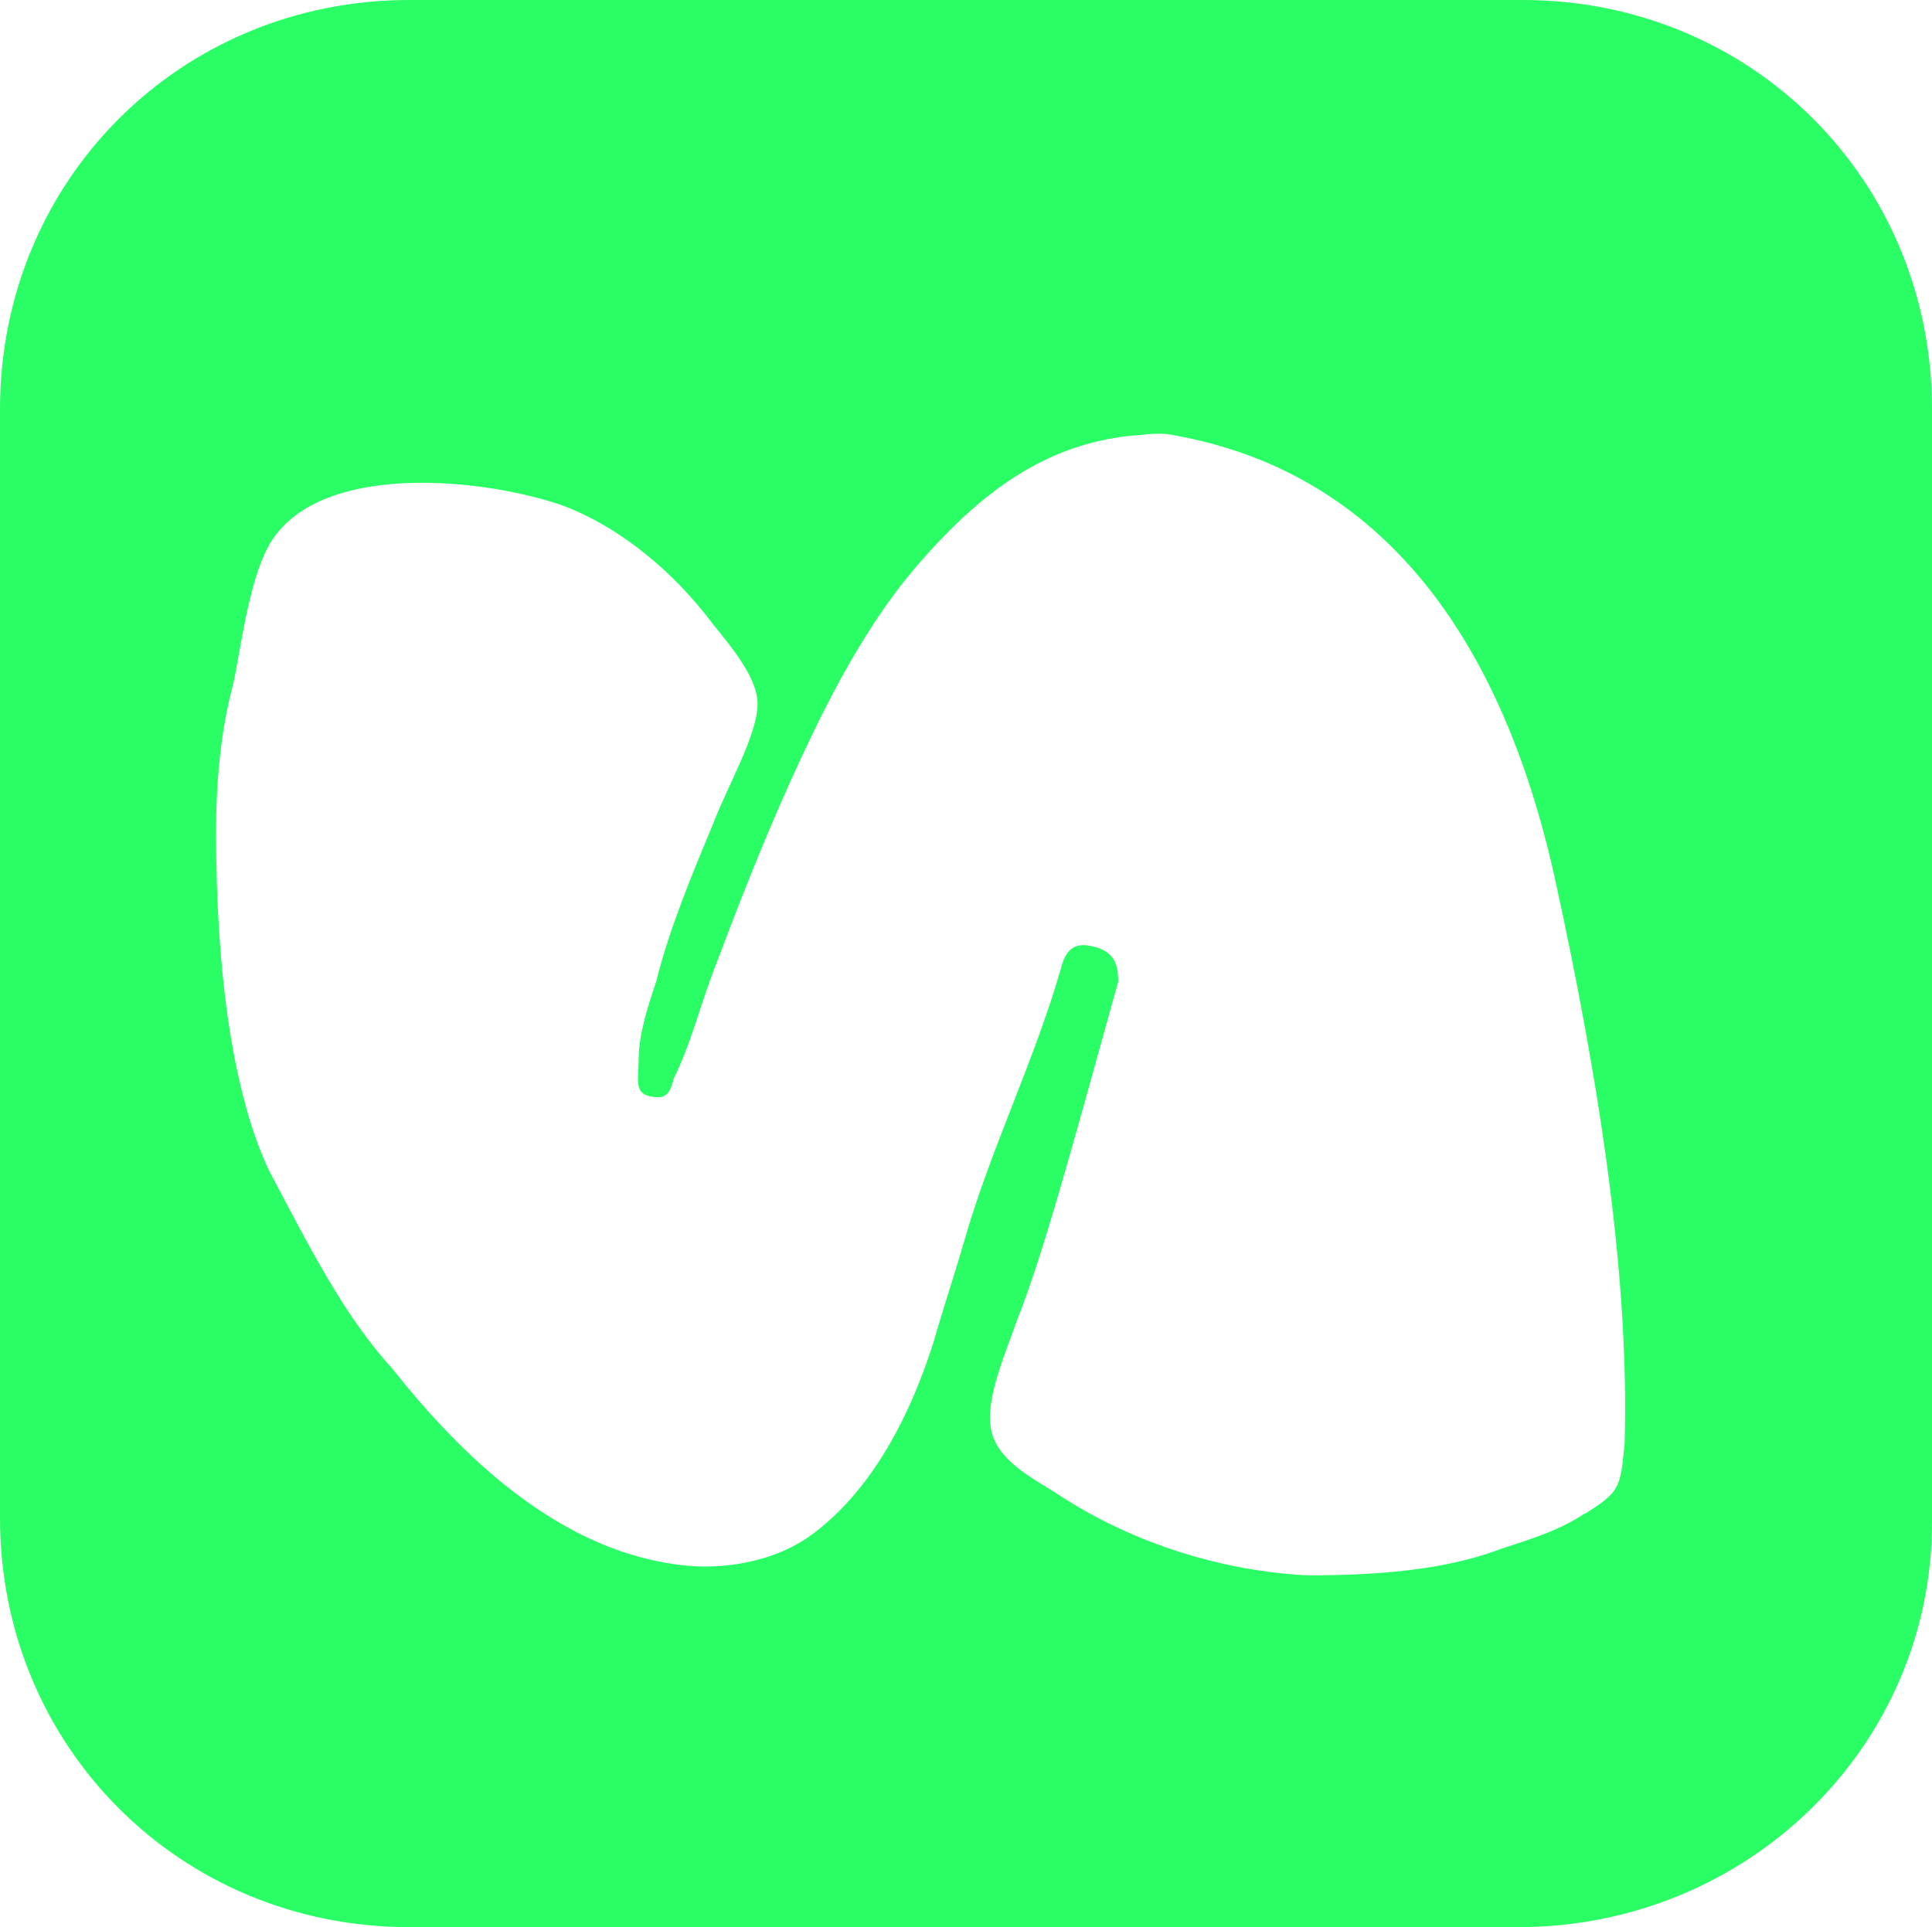 <?xml version="1.0" encoding="UTF-8"?>
<svg id="Layer_2" data-name="Layer 2" xmlns="http://www.w3.org/2000/svg" viewBox="0 0 98.62 98.4">
  <defs>
    <style>
      .cls-1 {
        fill: #29ff65;
      }
    </style>
  </defs>
  <g id="Layer_1-2" data-name="Layer 1">
    <path class="cls-1" d="m77.73,0H20.89C9.21,0,0,9.21,0,20.89v56.61c0,11.68,9.21,20.89,20.89,20.89h56.61c11.68,0,21.12-9.21,21.12-20.67V20.89c0-11.68-9.21-20.89-20.89-20.89Zm3.15,77.28c-1.35.9-2.92,1.35-4.27,1.8-2.92,1.12-6.52,1.35-9.88,1.35-4.27-.22-8.76-1.57-12.58-4.04-1.35-.9-3.37-1.8-3.59-3.59-.22-1.57.9-4.04,1.35-5.39,1.35-3.37,2.92-9.21,5.17-17.3,0-.9-.22-1.57-1.35-1.8-.9-.22-1.35.22-1.57,1.12-1.35,4.72-3.59,9.21-4.94,13.93-.45,1.57-1.12,3.59-1.57,5.17-1.57,4.94-3.82,8.09-6.29,9.88-1.57,1.12-3.59,1.57-5.39,1.57-1.57,0-3.59-.45-5.17-1.12-3.82-1.57-7.41-4.72-10.78-8.99-2.47-2.7-4.27-6.29-6.29-10.11-1.8-3.82-2.7-9.88-2.7-17.3,0-2.47.22-5.17.9-7.64.45-2.25.9-6.07,2.25-7.64,2.92-3.59,10.78-2.7,14.6-1.35,2.92,1.12,5.62,3.37,7.64,6.07.9,1.12,2.25,2.7,2.25,4.04,0,1.57-1.57,4.27-2.25,6.07-1.12,2.7-2.25,5.39-2.92,8.09-.45,1.35-.9,2.7-.9,4.04,0,.9-.22,1.57.45,1.8.9.22,1.12,0,1.35-.9.9-1.8,1.35-3.82,2.25-6.07,1.35-3.59,2.7-6.96,4.27-10.33,1.57-3.37,3.37-6.74,5.62-9.44,3.59-4.27,6.96-6.52,11.23-6.96.45,0,1.35-.22,2.25,0,9.88,1.8,16.4,9.44,19.32,22.47,2.47,11.23,3.82,20.89,3.59,28.98-.22,2.25-.22,2.47-2.02,3.59Z"/>
  </g>
</svg>